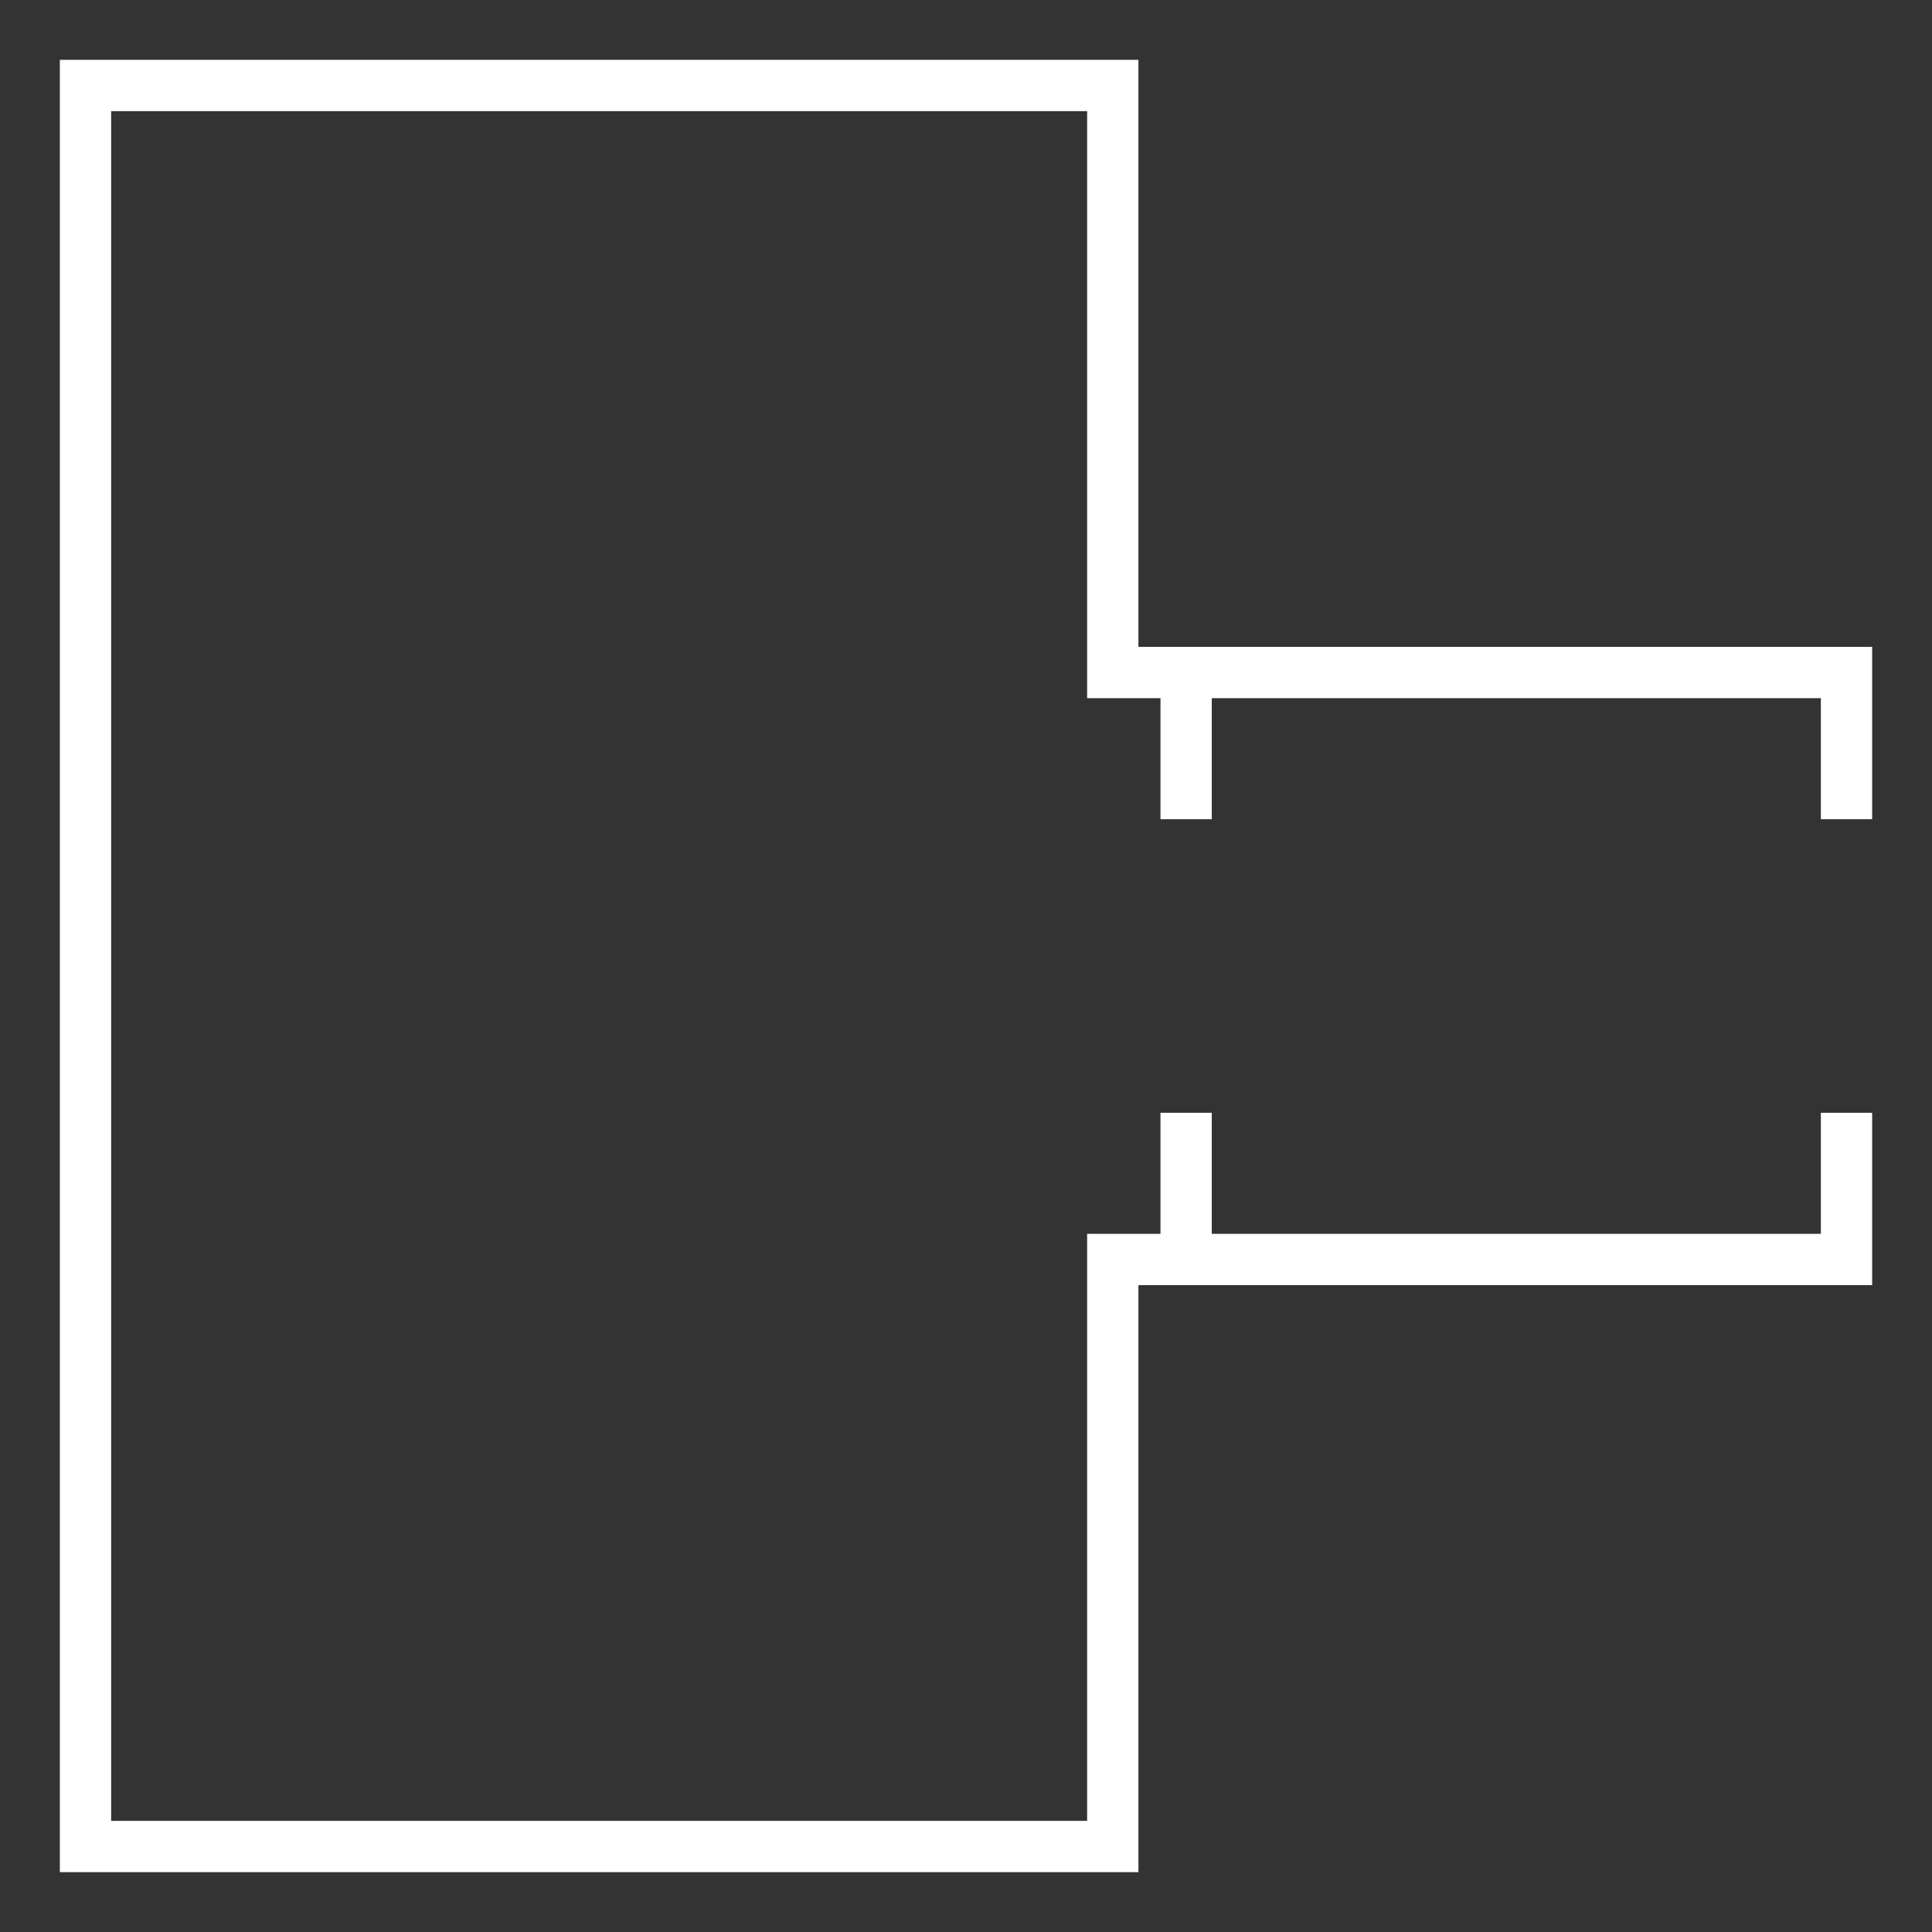 <svg id="Layer_1" data-name="Layer 1" xmlns="http://www.w3.org/2000/svg" width="206" height="206" viewBox="-10 -10 226 226">
  <rect x="-10" y="-10" width="226" height="226" fill="#333333" stroke="none"/>
  <defs>
    <style>
      .cls-1 {
        fill: none;
        stroke: #fff;
        stroke-miterlimit: 10;
        stroke-width: 6px;
      }
    </style>
  </defs>
  <polyline class="cls-1" points="206 85.83 206 68.67 120.17 68.67 120.17 0 0 0 0 206 120.17 206 120.17 137.33 206 137.33 206 120.17"/>
  <line class="cls-1" x1="128.75" y1="85.83" x2="128.75" y2="68.67"/>
  <line class="cls-1" x1="128.75" y1="120.17" x2="128.75" y2="137.33"/>
</svg>
